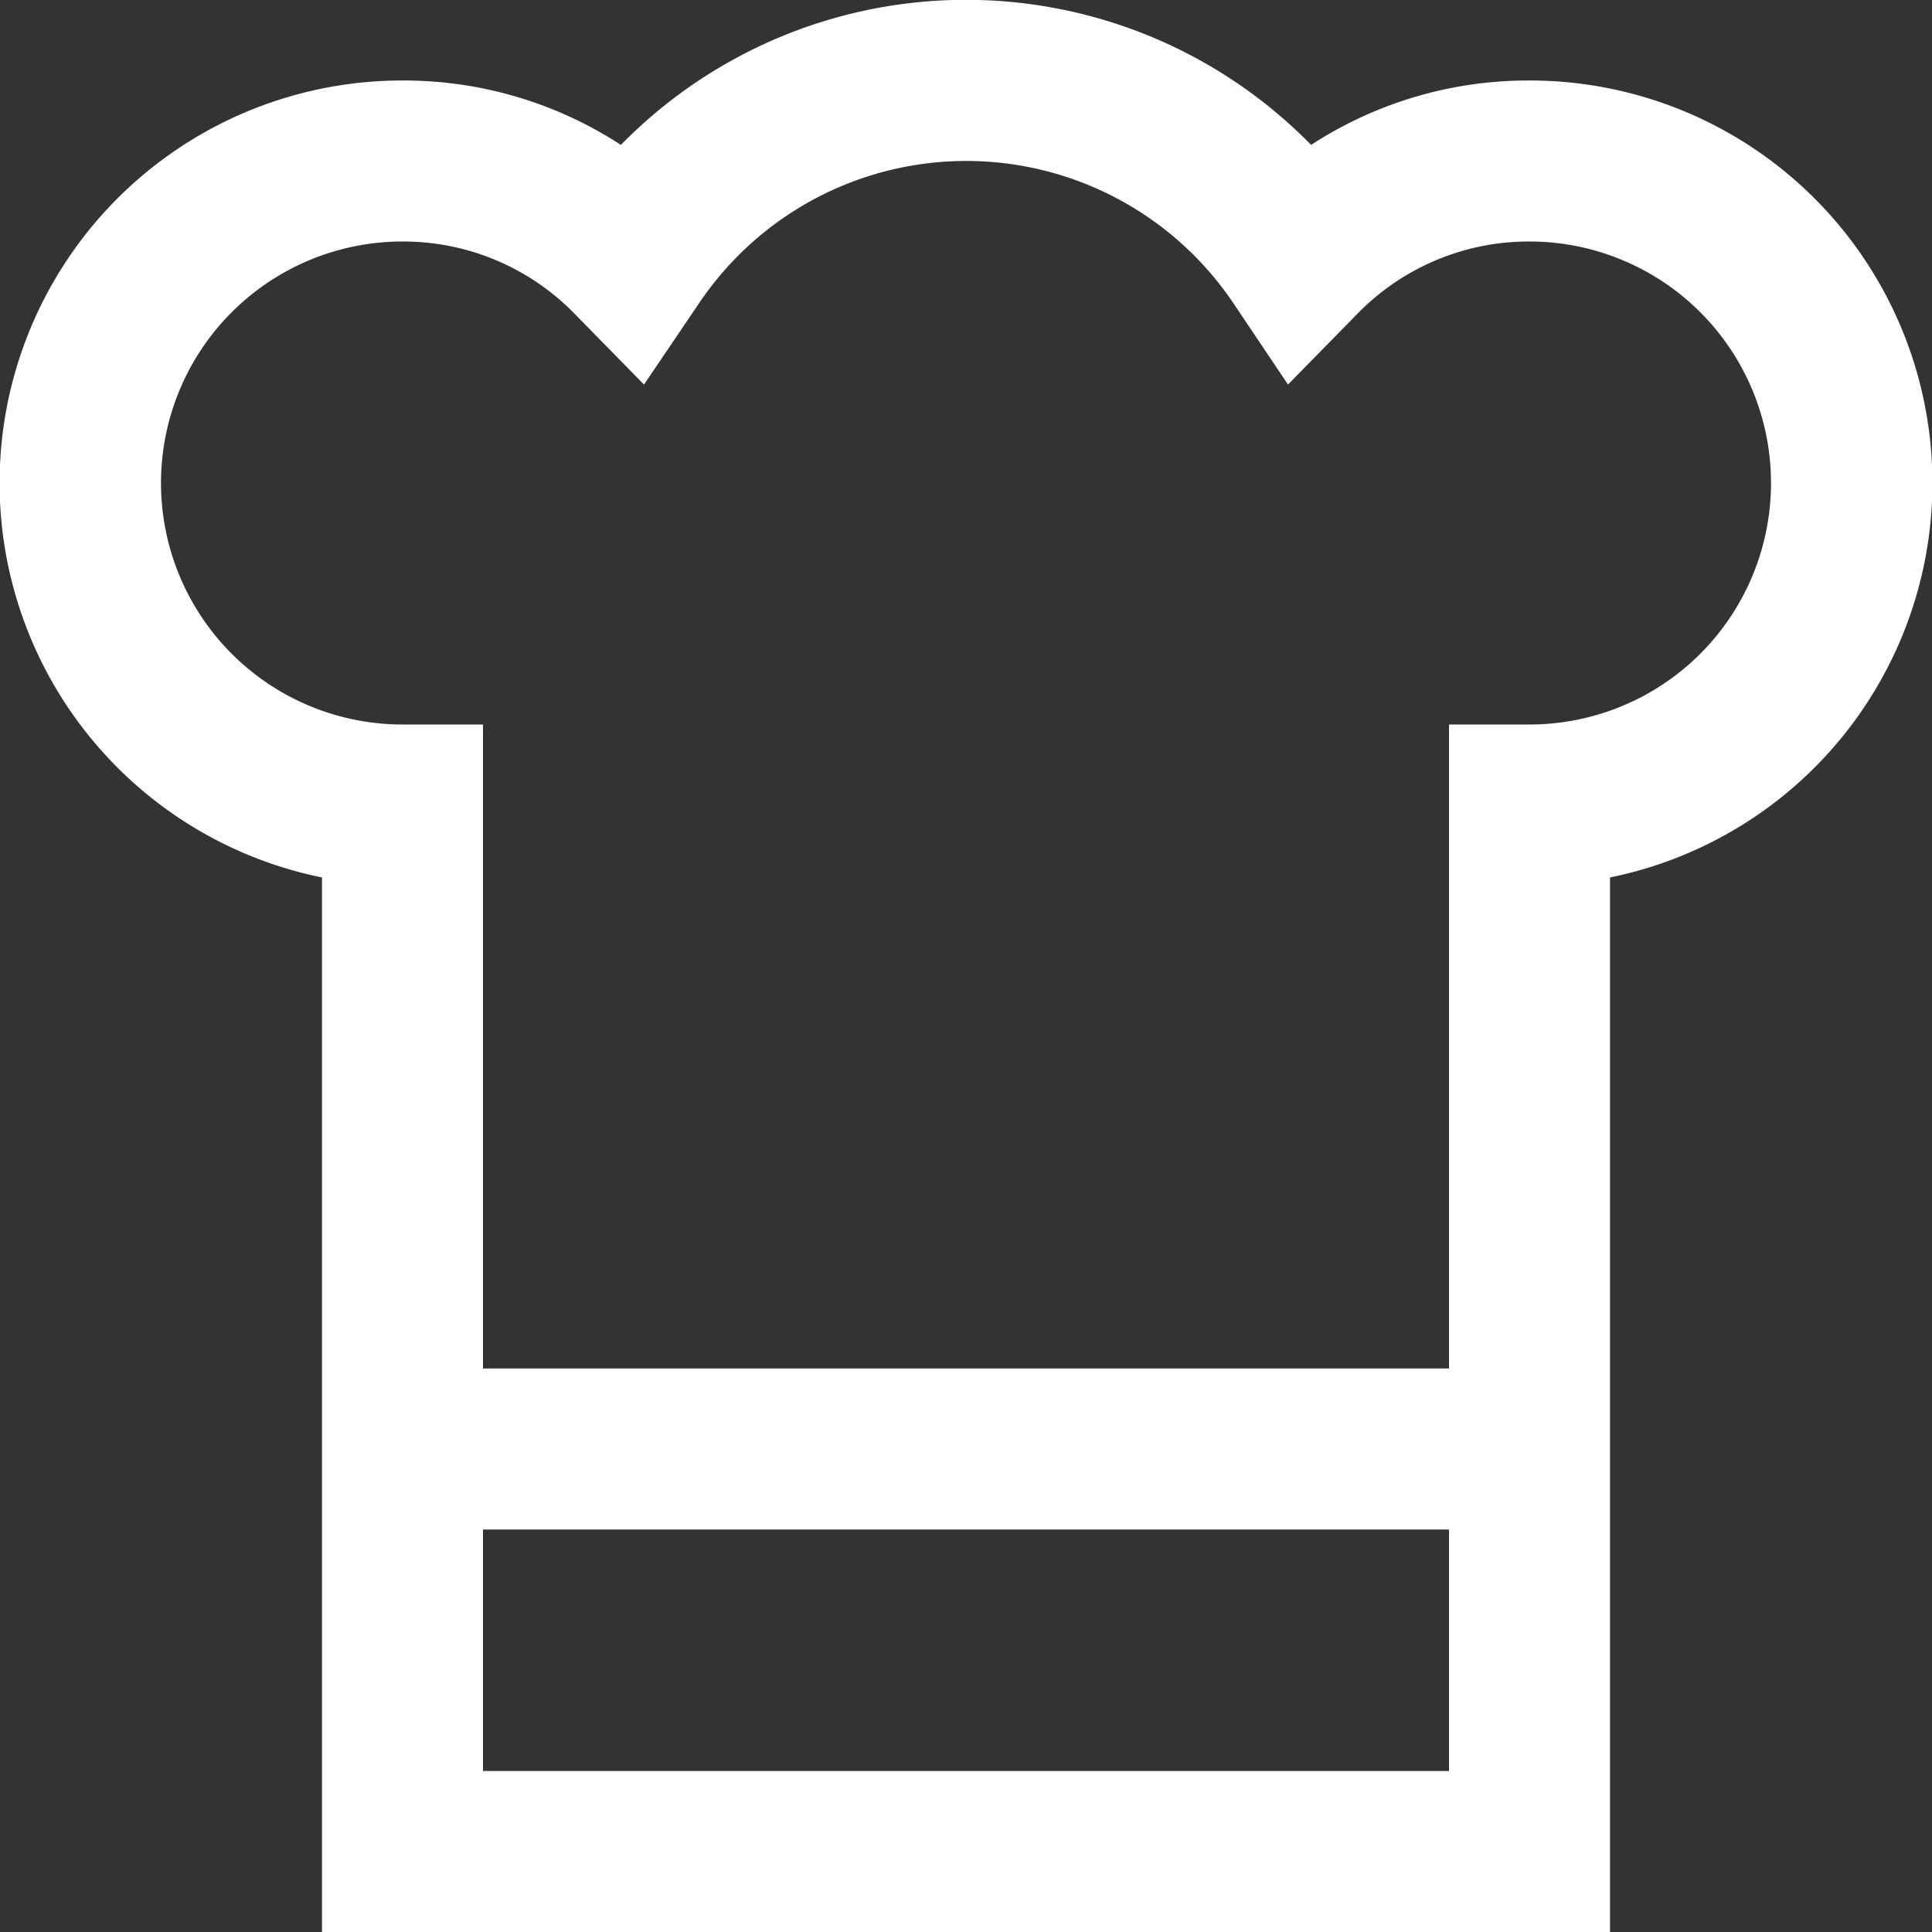 <?xml version="1.0"?>
<svg xmlns="http://www.w3.org/2000/svg" xmlns:xlink="http://www.w3.org/1999/xlink" xmlns:svgjs="http://svgjs.com/svgjs" version="1.1" width="512" height="512" x="0" y="0" viewBox="0 0 24 24" style="enable-background:new 0 0 512 512" xml:space="preserve"><rect x="0" y="0" width="24" height="24" fill="#333333" stroke="none"/><g><path xmlns="http://www.w3.org/2000/svg" d="M19,1a4.939,4.939,0,0,0-2.713.8,6,6,0,0,0-8.574,0A4.939,4.939,0,0,0,5,1a5,5,0,0,0-1,9.9V24H20V10.9A5,5,0,0,0,19,1ZM18,22H6V19H18ZM19,9H18v8H6V9H5A3,3,0,0,1,5,3a2.972,2.972,0,0,1,2.14.9L8,4.777l.686-1.013a4,4,0,0,1,6.634,0L16,4.777,16.86,3.9A2.972,2.972,0,0,1,19,3a3,3,0,0,1,0,6Z" fill="#ffffff" data-original="#000000"/></g></svg>
